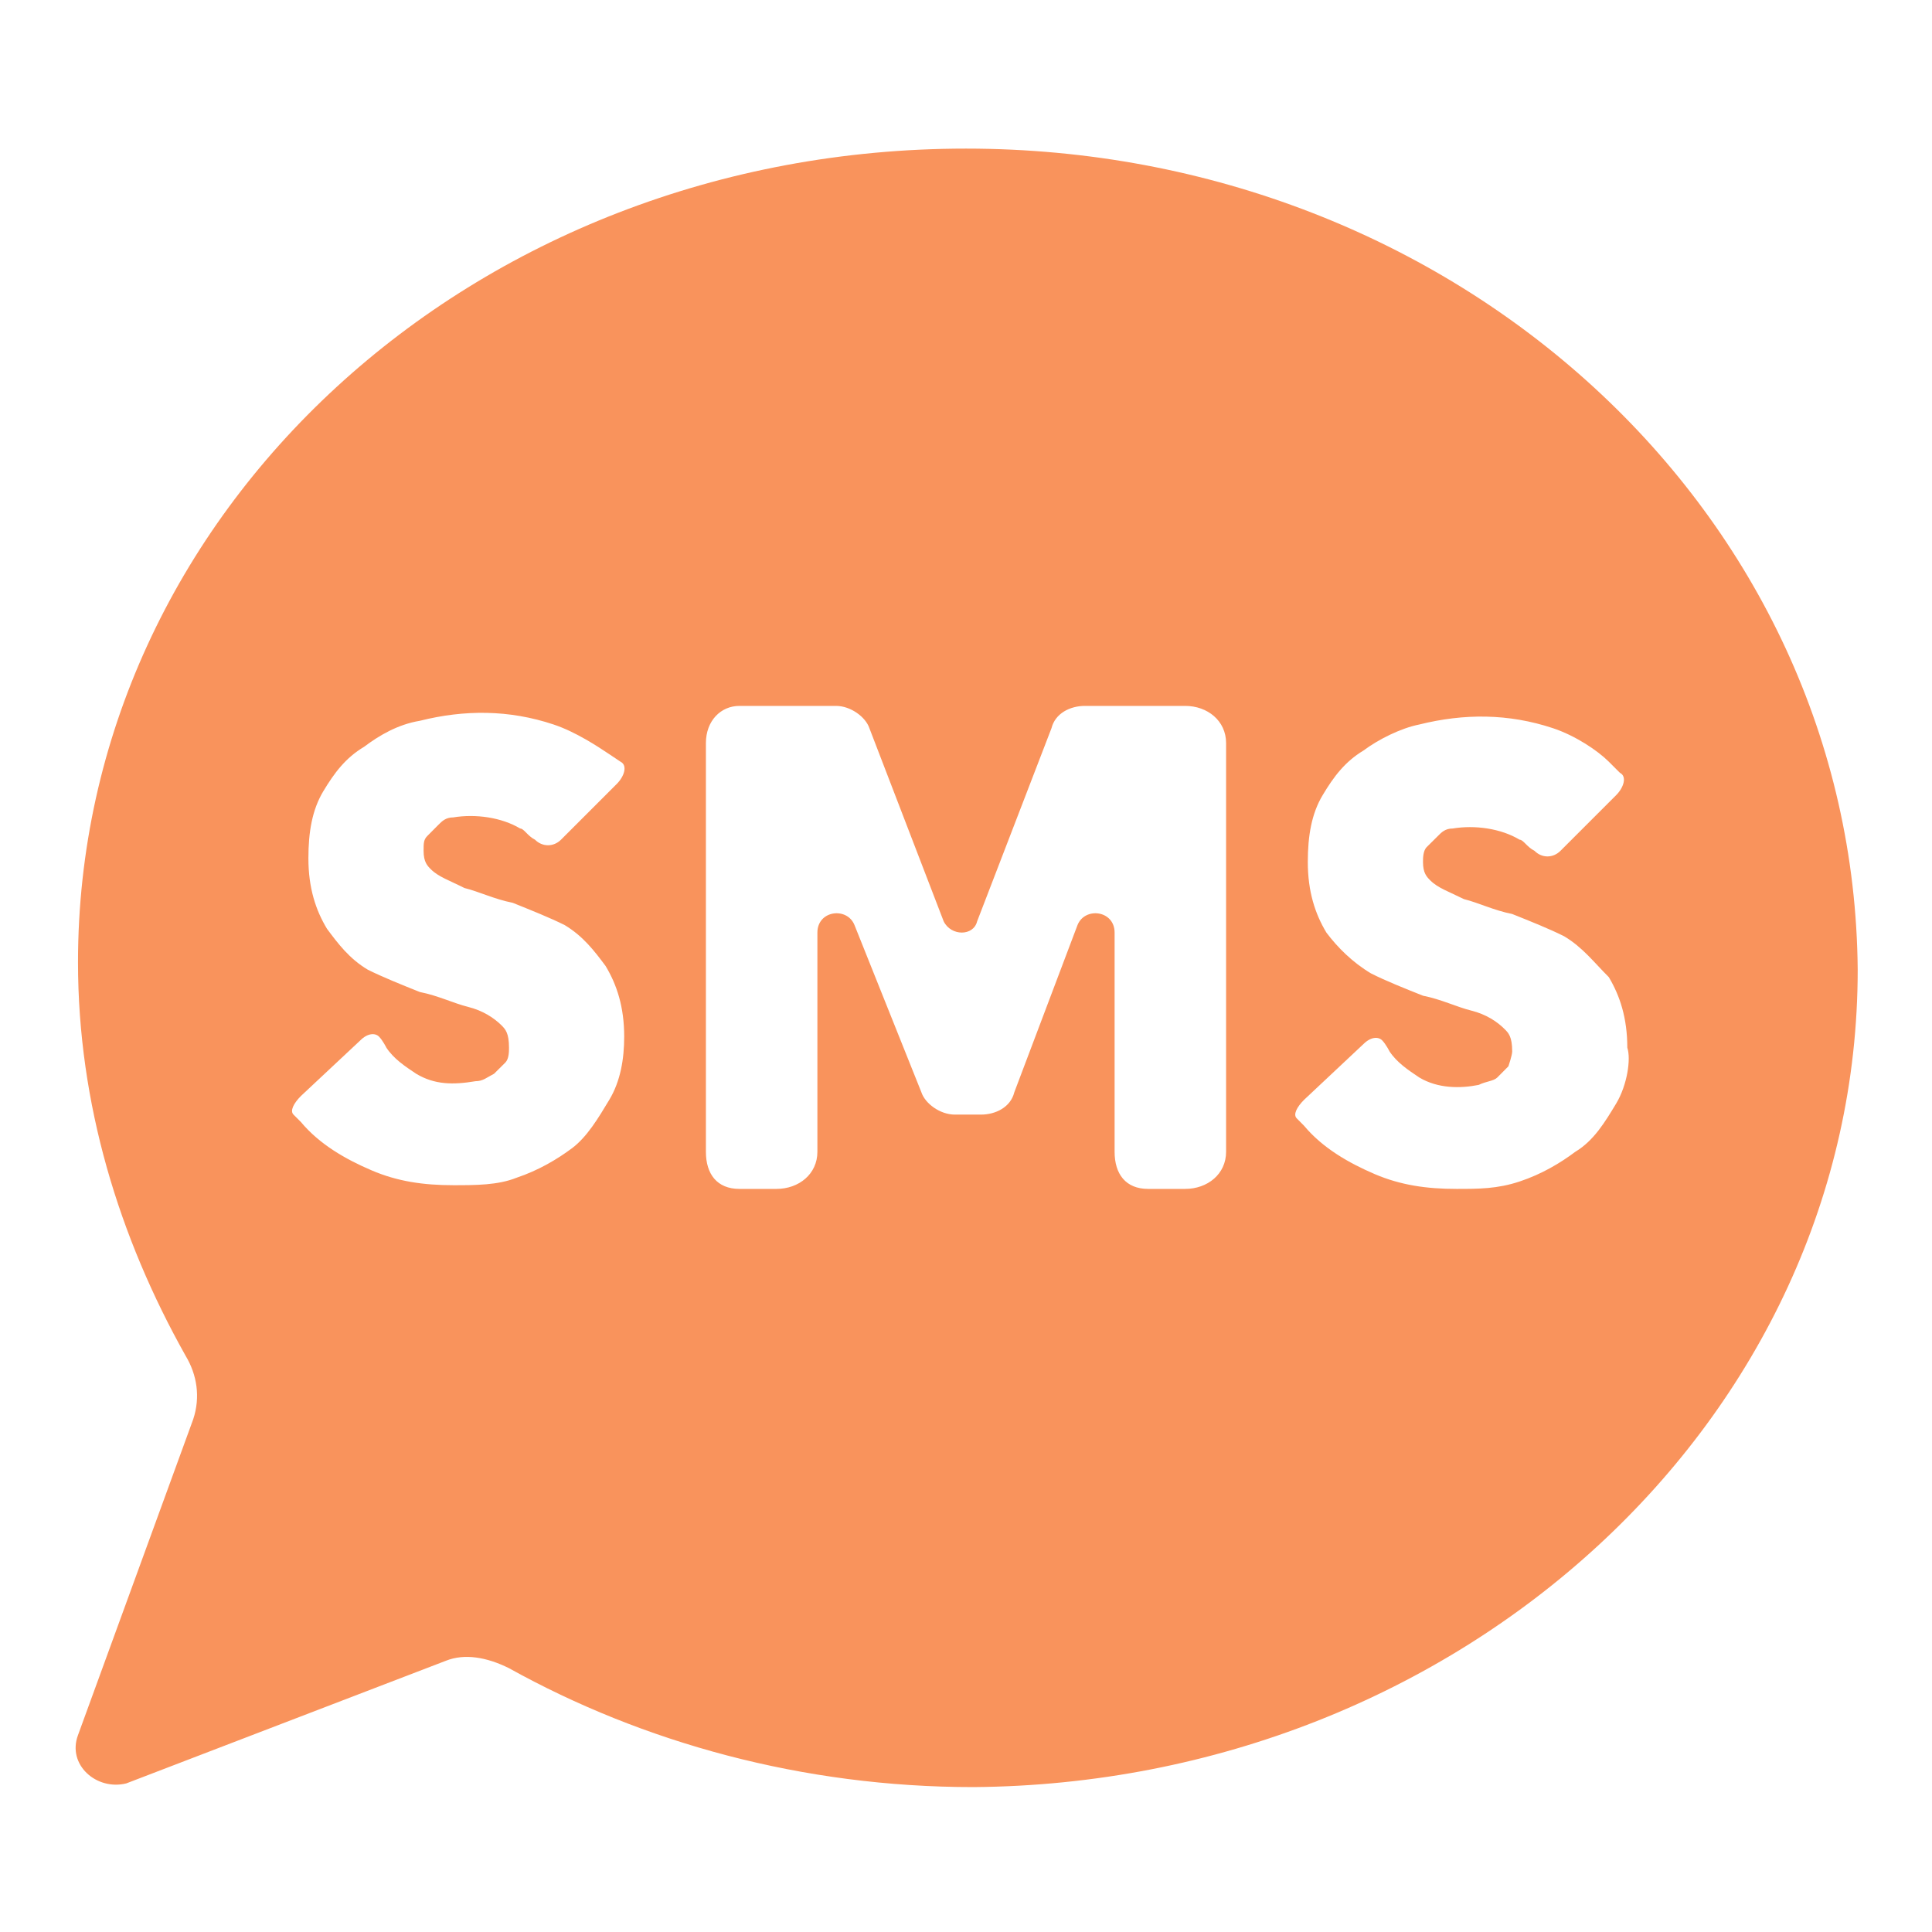 <?xml version="1.0" encoding="UTF-8"?>
<svg width="24px" height="24px" viewBox="0 0 24 24" version="1.1" xmlns="http://www.w3.org/2000/svg" xmlns:xlink="http://www.w3.org/1999/xlink">
    <title>sms_y</title>
    <g id="Guideline" stroke="none" stroke-width="1" fill="none" fill-rule="evenodd">
        <g id="icon" transform="translate(-32, -276)" fill-rule="nonzero">
            <g id="sms_y" transform="translate(32, 276)">
                <rect id="Rectangle" fill="#000000" opacity="0" x="0" y="0" width="24" height="24"></rect>
                <path d="M12,1.846 C5.862,1.846 0.969,6.369 0.969,11.954 C0.969,13.708 1.477,15.369 2.308,16.846 C2.446,17.077 2.492,17.354 2.4,17.631 L0.969,21.554 C0.831,21.923 1.2,22.246 1.569,22.154 L5.538,20.631 C5.769,20.538 6.046,20.585 6.323,20.723 C7.985,21.646 9.969,22.2 12.092,22.2 C18.138,22.154 23.077,17.631 23.077,12.046 C23.031,6.369 18.092,1.846 12,1.846 Z M7.569,13.662 C7.431,13.892 7.292,14.123 7.108,14.262 C6.923,14.4 6.692,14.538 6.415,14.631 C6.185,14.723 5.908,14.723 5.631,14.723 C5.262,14.723 4.938,14.677 4.615,14.538 C4.292,14.4 3.969,14.215 3.738,13.938 L3.646,13.846 C3.6,13.8 3.646,13.708 3.738,13.615 L4.477,12.923 C4.569,12.831 4.662,12.831 4.708,12.877 C4.754,12.923 4.8,13.015 4.8,13.015 C4.892,13.154 5.031,13.246 5.169,13.338 C5.4,13.477 5.631,13.477 5.908,13.431 C6,13.431 6.046,13.385 6.138,13.338 L6.277,13.2 C6.323,13.154 6.323,13.062 6.323,13.015 C6.323,12.831 6.277,12.785 6.231,12.738 C6.138,12.646 6,12.554 5.815,12.508 C5.631,12.462 5.446,12.369 5.215,12.323 C4.985,12.231 4.754,12.138 4.569,12.046 C4.338,11.908 4.2,11.723 4.062,11.538 C3.923,11.308 3.831,11.031 3.831,10.662 C3.831,10.338 3.877,10.062 4.015,9.831 C4.154,9.6 4.292,9.415 4.523,9.277 C4.708,9.138 4.938,9 5.215,8.954 C5.769,8.815 6.323,8.815 6.877,9 C7.154,9.092 7.431,9.277 7.569,9.369 L7.708,9.462 C7.8,9.508 7.754,9.646 7.662,9.738 L6.969,10.431 C6.877,10.523 6.738,10.523 6.646,10.431 C6.554,10.385 6.508,10.292 6.462,10.292 C6.231,10.154 5.908,10.108 5.631,10.154 C5.538,10.154 5.492,10.2 5.446,10.246 L5.308,10.385 C5.262,10.431 5.262,10.477 5.262,10.569 C5.262,10.708 5.308,10.754 5.354,10.8 C5.446,10.892 5.585,10.938 5.769,11.031 C5.954,11.077 6.138,11.169 6.369,11.215 C6.6,11.308 6.831,11.4 7.015,11.492 C7.246,11.631 7.385,11.815 7.523,12 C7.662,12.231 7.754,12.508 7.754,12.877 C7.754,13.154 7.708,13.431 7.569,13.662 L7.569,13.662 Z M15.231,14.308 C15.231,14.585 15,14.769 14.723,14.769 L14.262,14.769 C13.985,14.769 13.846,14.585 13.846,14.308 L13.846,11.585 C13.846,11.308 13.477,11.262 13.385,11.492 L12.6,13.569 C12.554,13.754 12.369,13.846 12.185,13.846 L11.862,13.846 C11.677,13.846 11.492,13.708 11.446,13.569 L10.615,11.492 C10.523,11.262 10.154,11.308 10.154,11.585 L10.154,14.308 C10.154,14.585 9.923,14.769 9.646,14.769 L9.185,14.769 C8.908,14.769 8.769,14.585 8.769,14.308 L8.769,9.231 C8.769,8.954 8.954,8.769 9.185,8.769 L10.385,8.769 C10.569,8.769 10.754,8.908 10.8,9.046 L11.723,11.446 C11.815,11.631 12.092,11.631 12.138,11.446 L13.062,9.046 C13.108,8.862 13.292,8.769 13.477,8.769 L14.723,8.769 C15,8.769 15.231,8.954 15.231,9.231 L15.231,14.308 L15.231,14.308 Z M20.077,13.708 C19.938,13.938 19.8,14.169 19.569,14.308 C19.385,14.446 19.154,14.585 18.877,14.677 C18.6,14.769 18.369,14.769 18.092,14.769 C17.723,14.769 17.4,14.723 17.077,14.585 C16.754,14.446 16.431,14.262 16.2,13.985 L16.108,13.892 C16.062,13.846 16.108,13.754 16.2,13.662 L16.938,12.969 C17.031,12.877 17.123,12.877 17.169,12.923 C17.215,12.969 17.262,13.062 17.262,13.062 C17.354,13.2 17.492,13.292 17.631,13.385 C17.862,13.523 18.138,13.523 18.369,13.477 C18.462,13.431 18.554,13.431 18.6,13.385 L18.738,13.246 C18.738,13.246 18.785,13.108 18.785,13.062 C18.785,12.877 18.738,12.831 18.692,12.785 C18.6,12.692 18.462,12.6 18.277,12.554 C18.092,12.508 17.908,12.415 17.677,12.369 C17.446,12.277 17.215,12.185 17.031,12.092 C16.8,11.954 16.615,11.769 16.477,11.585 C16.338,11.354 16.246,11.077 16.246,10.708 C16.246,10.385 16.292,10.108 16.431,9.877 C16.569,9.646 16.708,9.462 16.938,9.323 C17.123,9.185 17.4,9.046 17.631,9 C18.185,8.862 18.738,8.862 19.292,9.046 C19.569,9.138 19.846,9.323 19.985,9.462 L20.123,9.6 C20.215,9.646 20.169,9.785 20.077,9.877 L19.385,10.569 C19.292,10.662 19.154,10.662 19.062,10.569 C18.969,10.523 18.923,10.431 18.877,10.431 C18.646,10.292 18.323,10.246 18.046,10.292 C17.954,10.292 17.908,10.338 17.862,10.385 L17.723,10.523 C17.677,10.569 17.677,10.662 17.677,10.708 C17.677,10.846 17.723,10.892 17.769,10.938 C17.862,11.031 18,11.077 18.185,11.169 C18.369,11.215 18.554,11.308 18.785,11.354 C19.015,11.446 19.246,11.538 19.431,11.631 C19.662,11.769 19.8,11.954 19.985,12.138 C20.123,12.369 20.215,12.646 20.215,13.015 C20.262,13.154 20.215,13.477 20.077,13.708 L20.077,13.708 Z" id="Shape" fill="#F9935C"></path>
            </g>
        </g>
    </g>
</svg>